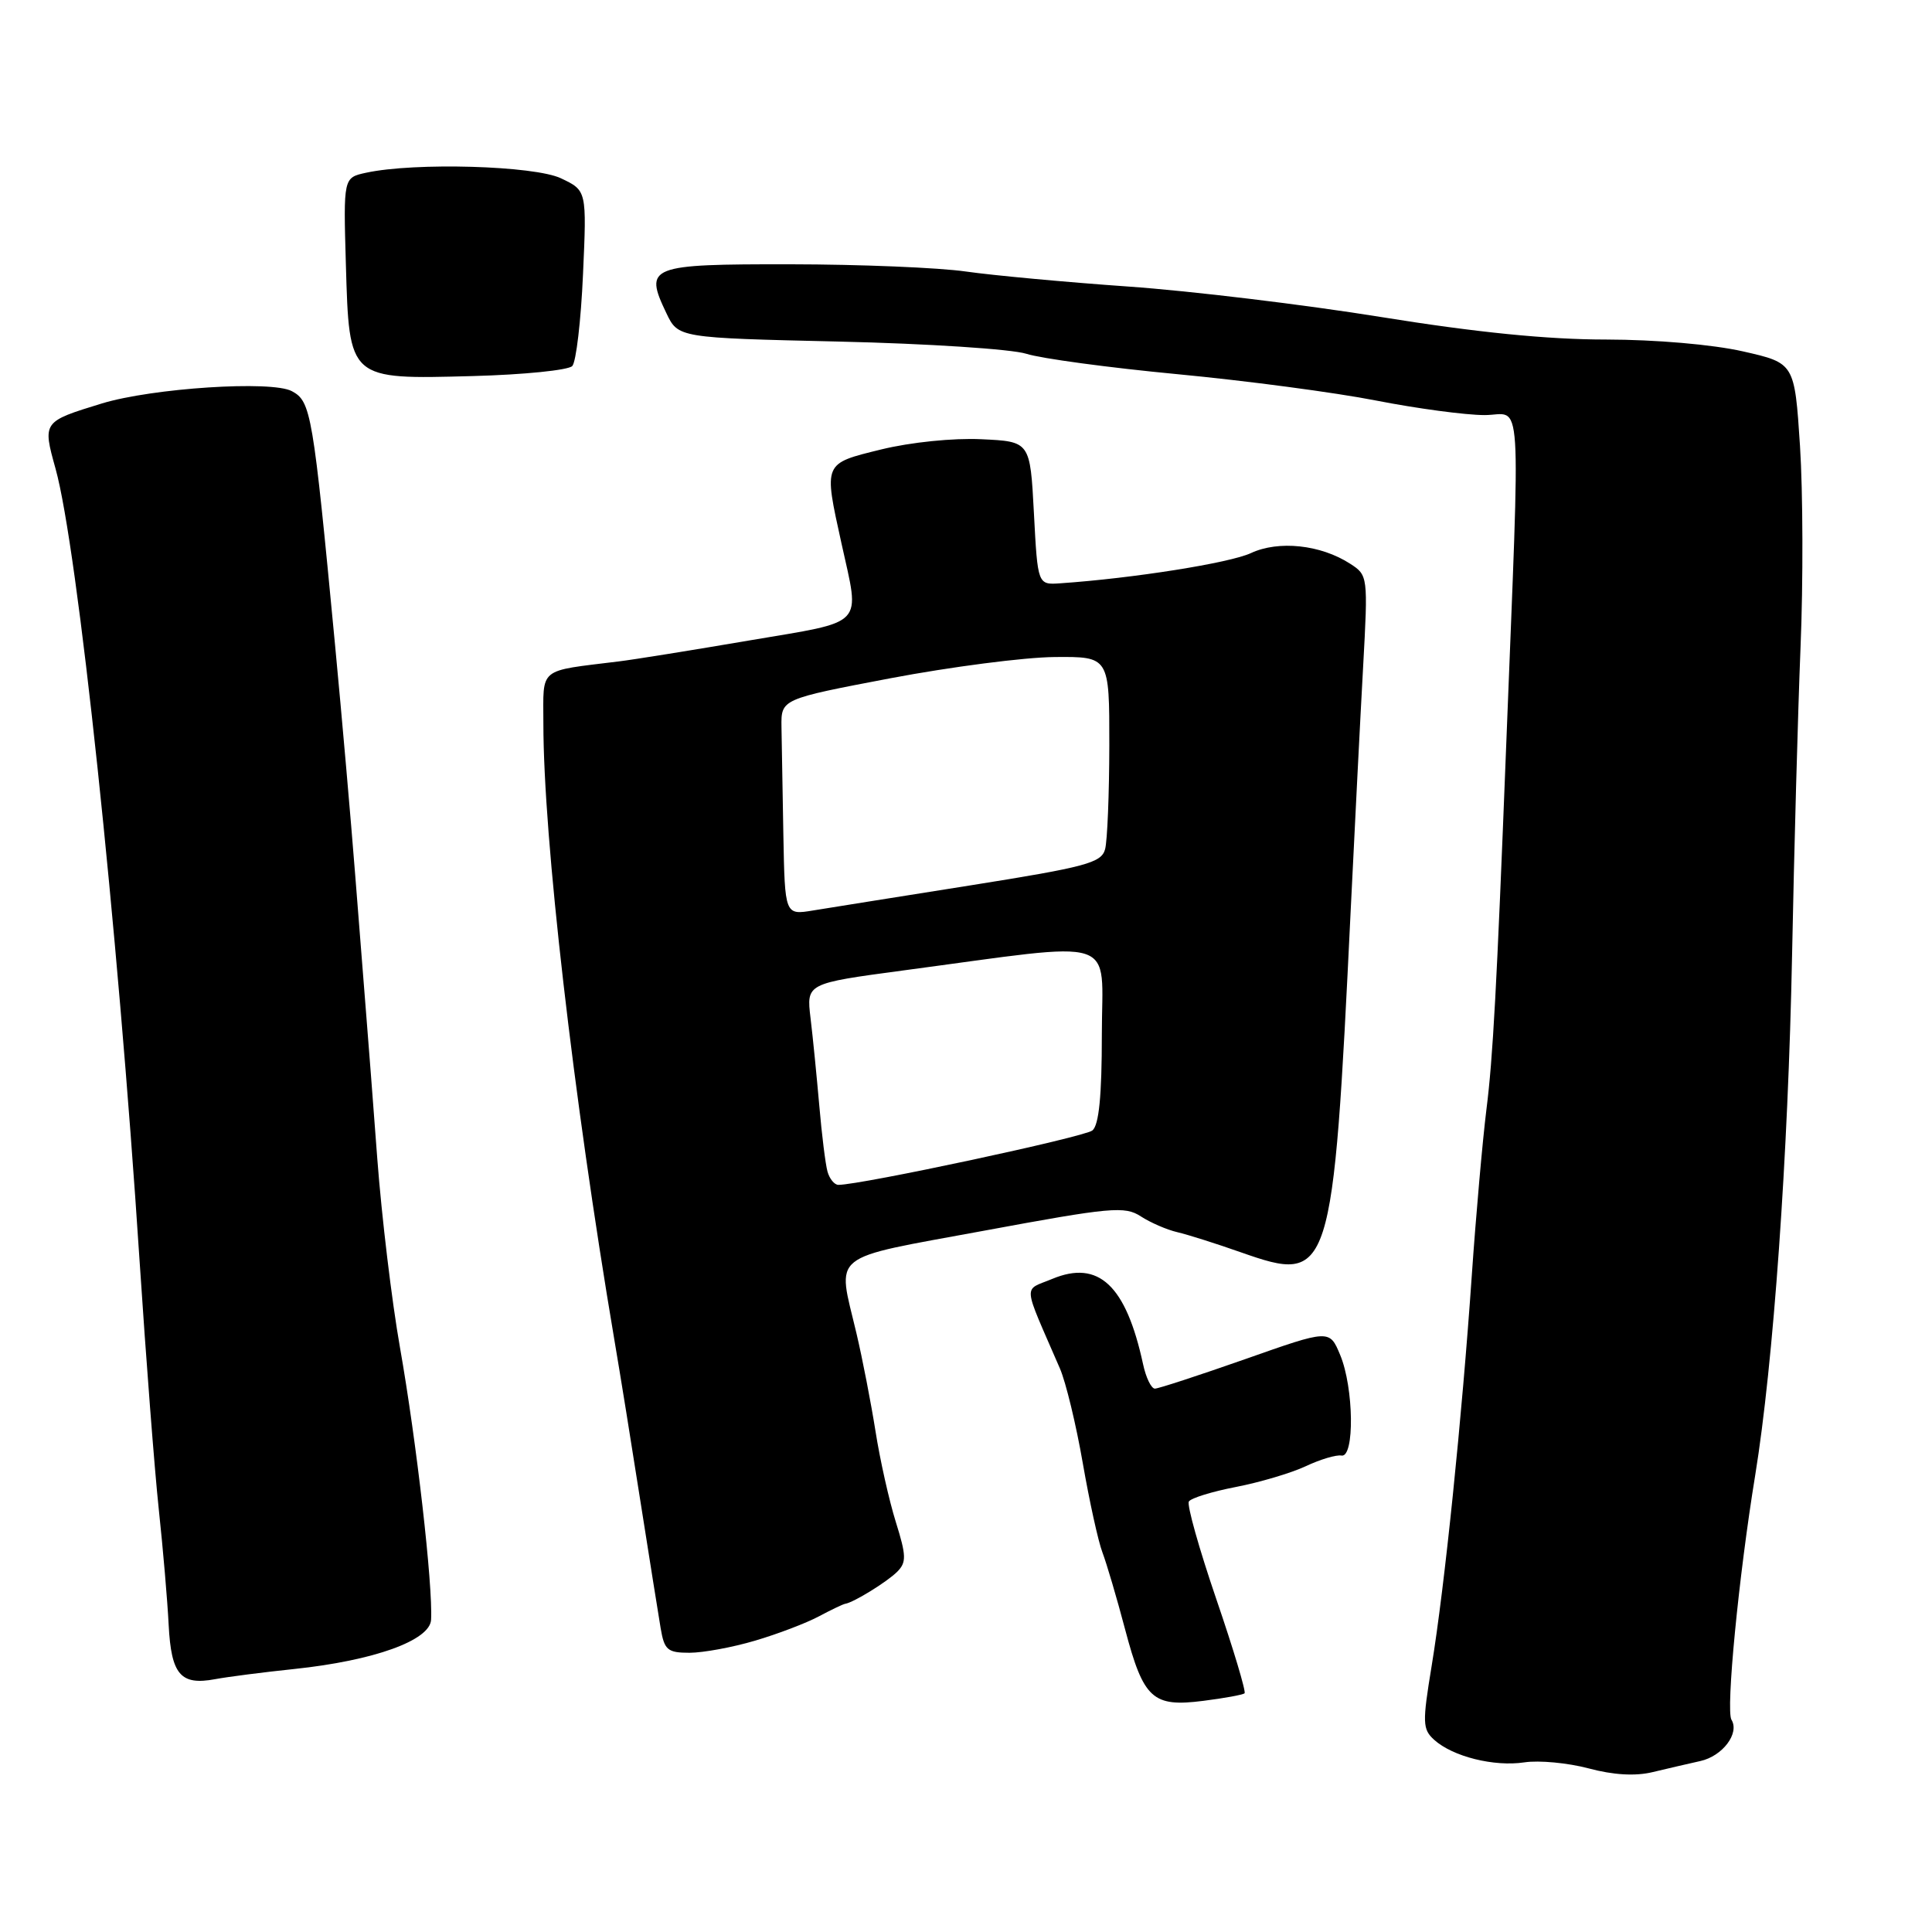 <?xml version="1.0" encoding="UTF-8" standalone="no"?>
<!DOCTYPE svg PUBLIC "-//W3C//DTD SVG 1.1//EN" "http://www.w3.org/Graphics/SVG/1.1/DTD/svg11.dtd" >
<svg xmlns="http://www.w3.org/2000/svg" xmlns:xlink="http://www.w3.org/1999/xlink" version="1.1" viewBox="0 0 256 256">
 <g >
 <path fill="currentColor"
d=" M 225.29 233.35 C 228.25 232.70 230.53 229.67 229.43 227.88 C 228.66 226.65 230.39 208.82 232.57 195.50 C 234.98 180.71 236.94 153.08 237.46 126.50 C 237.73 112.75 238.23 94.43 238.58 85.79 C 238.94 77.15 238.90 65.14 238.51 59.10 C 237.79 48.11 237.79 48.11 230.95 46.56 C 226.94 45.65 219.41 45.00 212.80 44.99 C 205.08 44.99 195.65 44.05 183.02 42.01 C 172.86 40.37 157.78 38.55 149.52 37.97 C 141.26 37.39 131.57 36.49 128.00 35.98 C 124.42 35.46 113.95 35.03 104.72 35.02 C 85.98 35.00 85.32 35.26 88.29 41.48 C 89.86 44.77 89.86 44.77 111.18 45.26 C 122.91 45.53 134.07 46.26 136.00 46.88 C 137.93 47.50 146.93 48.72 156.00 49.58 C 165.07 50.44 176.92 52.01 182.32 53.07 C 187.73 54.13 194.20 55.00 196.71 55.00 C 201.78 55.00 201.47 50.27 199.57 99.00 C 198.32 131.00 197.82 140.21 196.96 147.00 C 196.45 151.12 195.57 161.03 195.02 169.00 C 193.72 187.86 191.41 210.37 189.70 220.75 C 188.46 228.28 188.49 229.13 190.03 230.53 C 192.49 232.76 197.98 234.13 202.00 233.52 C 203.93 233.23 207.75 233.59 210.50 234.32 C 213.78 235.20 216.70 235.37 219.00 234.81 C 220.93 234.35 223.75 233.69 225.29 233.35 Z  M 164.91 224.37 C 165.13 224.18 163.45 218.56 161.17 211.90 C 158.89 205.23 157.25 199.41 157.53 198.96 C 157.81 198.50 160.61 197.64 163.77 197.03 C 166.92 196.42 171.07 195.19 173.00 194.29 C 174.93 193.38 177.06 192.74 177.75 192.87 C 179.51 193.18 179.39 183.87 177.58 179.54 C 176.17 176.15 176.17 176.15 165.03 180.08 C 158.90 182.23 153.50 184.00 153.03 184.00 C 152.55 184.00 151.84 182.54 151.46 180.75 C 149.20 170.31 145.57 166.90 139.43 169.46 C 135.53 171.09 135.42 169.73 140.44 181.32 C 141.23 183.14 142.59 188.78 143.47 193.85 C 144.35 198.91 145.52 204.25 146.08 205.71 C 146.63 207.16 147.99 211.76 149.09 215.93 C 151.53 225.13 152.73 226.23 159.45 225.37 C 162.23 225.02 164.68 224.57 164.91 224.37 Z  M 39.00 221.15 C 49.55 220.04 56.97 217.37 57.12 214.63 C 57.37 210.04 55.20 191.04 52.99 178.50 C 51.92 172.45 50.57 161.20 49.99 153.50 C 49.41 145.80 48.76 137.25 48.53 134.50 C 48.31 131.75 47.65 123.42 47.07 116.00 C 46.49 108.58 45.29 94.85 44.40 85.50 C 41.47 54.68 41.22 53.19 38.67 51.83 C 35.99 50.39 20.20 51.42 13.50 53.46 C 5.64 55.87 5.63 55.88 7.36 62.10 C 10.28 72.58 15.59 122.57 18.49 167.00 C 19.34 179.93 20.48 194.78 21.04 200.00 C 21.60 205.22 22.19 212.12 22.35 215.33 C 22.69 221.90 23.93 223.35 28.50 222.50 C 30.15 222.19 34.88 221.58 39.00 221.15 Z  M 100.07 217.39 C 103.06 216.51 106.85 215.06 108.50 214.18 C 110.15 213.30 111.72 212.55 112.00 212.51 C 113.11 212.34 117.55 209.60 118.89 208.26 C 120.12 207.02 120.10 206.14 118.70 201.67 C 117.81 198.82 116.60 193.42 116.01 189.65 C 115.41 185.88 114.28 180.03 113.48 176.65 C 110.93 165.83 109.54 166.93 130.42 163.07 C 147.22 159.96 149.04 159.79 151.17 161.18 C 152.45 162.01 154.62 162.95 156.00 163.27 C 157.38 163.59 161.17 164.79 164.43 165.94 C 176.38 170.13 176.61 169.43 178.98 120.50 C 179.52 109.50 180.25 95.04 180.62 88.37 C 181.28 76.33 181.26 76.22 178.89 74.69 C 174.99 72.17 169.41 71.58 165.75 73.29 C 162.94 74.60 150.13 76.63 140.50 77.29 C 137.50 77.50 137.50 77.50 137.00 68.00 C 136.50 58.50 136.50 58.50 130.03 58.20 C 126.32 58.02 120.66 58.60 116.78 59.55 C 109.05 61.45 109.13 61.24 111.50 72.00 C 113.96 83.19 114.88 82.22 99.25 84.87 C 91.69 86.16 83.92 87.41 82.00 87.64 C 71.20 88.98 72.00 88.32 72.00 95.85 C 72.00 110.99 75.94 145.20 81.40 177.50 C 82.15 181.90 83.71 191.57 84.87 199.00 C 86.04 206.43 87.24 213.96 87.54 215.75 C 88.03 218.64 88.45 219.00 91.36 219.00 C 93.16 219.00 97.08 218.28 100.07 217.39 Z  M 75.83 48.50 C 76.34 47.95 76.98 42.49 77.25 36.38 C 77.75 25.25 77.75 25.25 74.34 23.63 C 70.82 21.95 54.94 21.49 48.50 22.89 C 45.50 23.54 45.50 23.54 45.83 35.02 C 46.28 50.39 46.14 50.27 62.66 49.83 C 69.39 49.65 75.32 49.05 75.83 48.50 Z  M 109.65 155.25 C 109.38 154.29 108.89 150.35 108.56 146.50 C 108.22 142.65 107.71 137.43 107.40 134.90 C 106.85 130.31 106.85 130.31 119.68 128.59 C 148.82 124.71 146.00 123.80 146.00 137.06 C 146.00 145.20 145.62 149.07 144.75 149.79 C 143.71 150.66 114.09 157.00 111.09 157.00 C 110.57 157.00 109.92 156.21 109.65 155.25 Z  M 103.80 110.63 C 103.69 104.78 103.58 98.34 103.55 96.32 C 103.50 92.63 103.50 92.63 118.00 89.87 C 125.97 88.36 135.76 87.09 139.75 87.06 C 147.00 87.00 147.00 87.00 146.99 98.75 C 146.98 105.21 146.73 111.42 146.43 112.53 C 145.94 114.33 143.91 114.88 128.69 117.30 C 119.24 118.80 109.81 120.30 107.75 120.64 C 104.00 121.26 104.00 121.26 103.80 110.63 Z "/>
</g>
</svg>